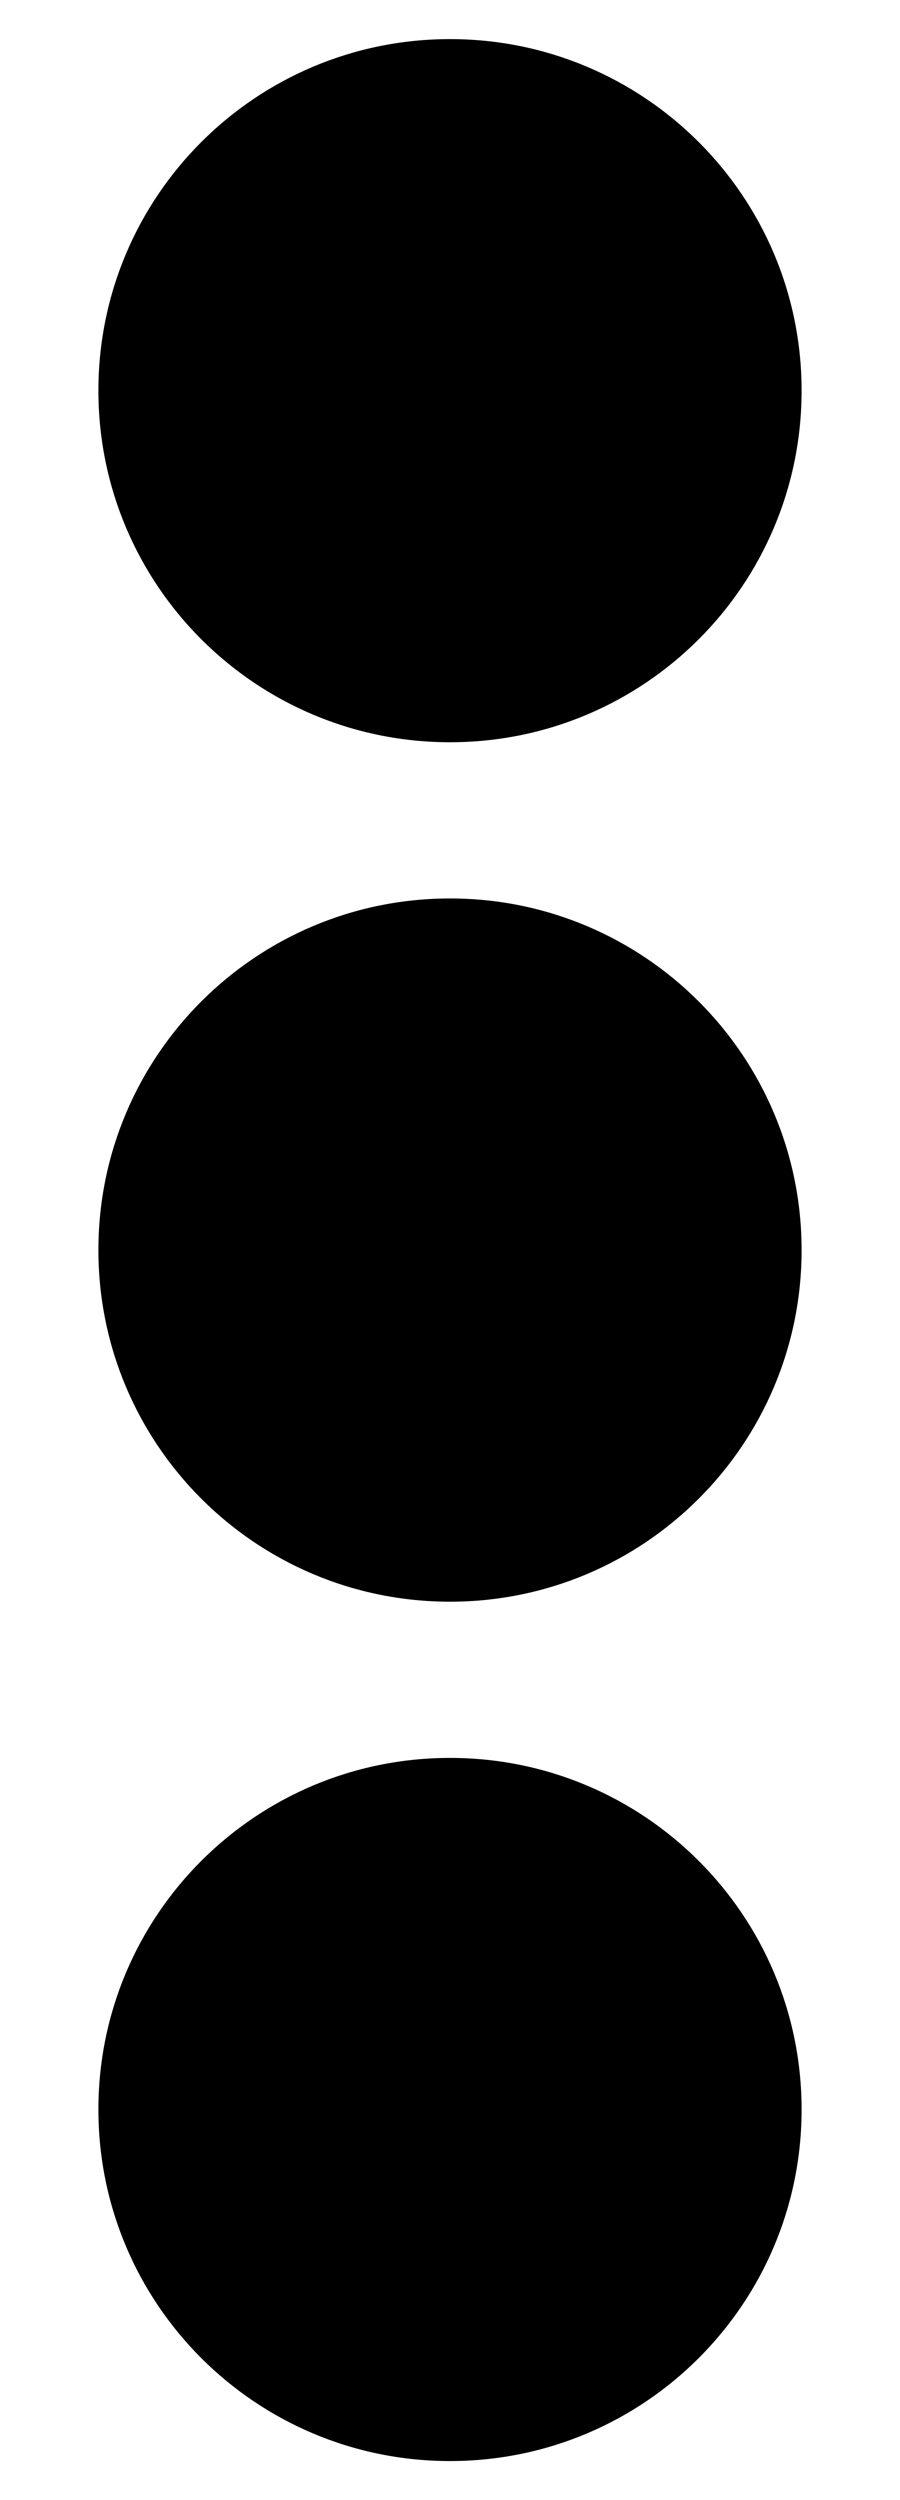 <svg width="9" height="25" viewBox="0 0 9 25" fill="none" xmlns="http://www.w3.org/2000/svg">
<path d="M4.5 8.984C6.443 8.984 8.016 10.557 8.016 12.5C8.016 14.443 6.443 16.016 4.5 16.016C2.557 16.016 0.984 14.443 0.984 12.5C0.984 10.557 2.557 8.984 4.5 8.984ZM0.984 3.906C0.984 5.85 2.557 7.422 4.5 7.422C6.443 7.422 8.016 5.85 8.016 3.906C8.016 1.963 6.443 0.391 4.5 0.391C2.557 0.391 0.984 1.963 0.984 3.906ZM0.984 21.094C0.984 23.037 2.557 24.609 4.5 24.609C6.443 24.609 8.016 23.037 8.016 21.094C8.016 19.15 6.443 17.578 4.5 17.578C2.557 17.578 0.984 19.15 0.984 21.094Z" fill="black"/>
</svg>

